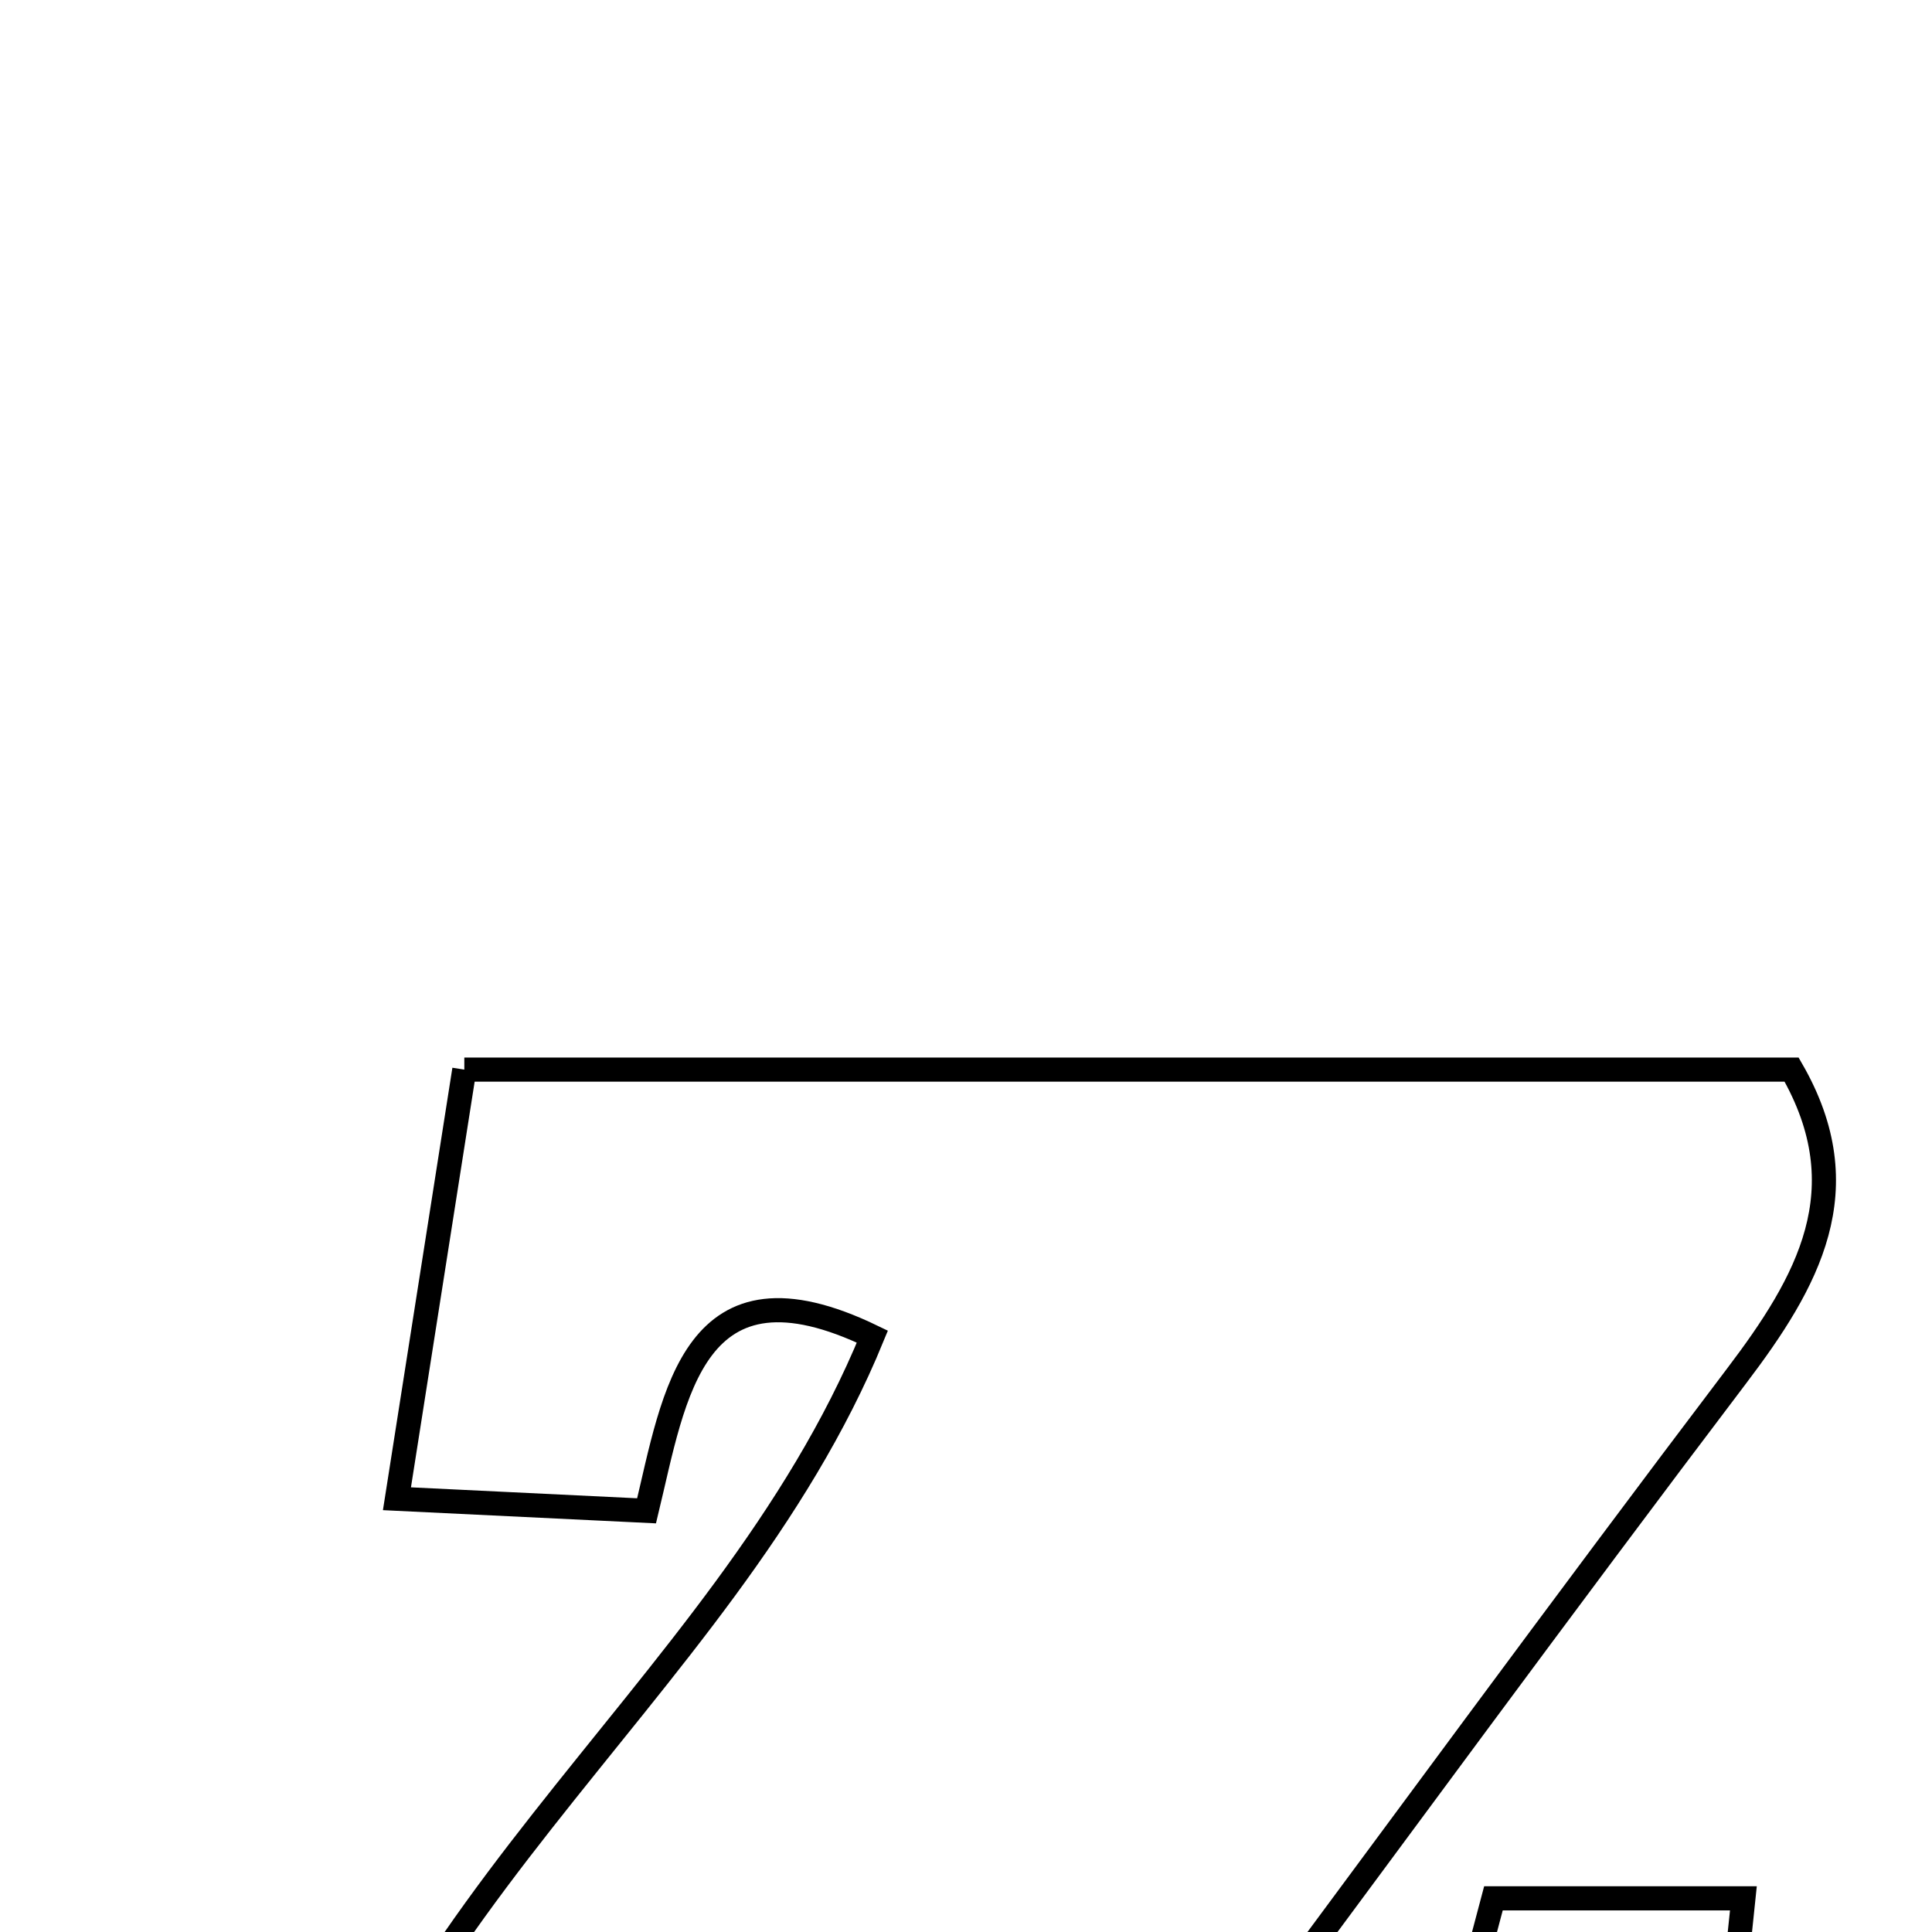 <svg xmlns="http://www.w3.org/2000/svg" viewBox="0.0 0.0 24.0 24.0" height="200px" width="200px"><path fill="none" stroke="black" stroke-width=".3" stroke-opacity="1.0"  filling="0" d="M5.768 13.287 C11.353 13.287 16.77 13.287 22.256 13.287 C23.115 14.777 22.458 15.925 21.571 17.095 C19.413 19.943 17.303 22.827 14.927 26.026 C16.116 26.129 16.904 26.197 17.837 26.279 C18.08 25.363 18.294 24.555 18.552 23.582 C19.514 23.582 20.43 23.582 21.657 23.582 C21.455 25.519 21.269 27.313 21.063 29.291 C15.244 29.291 9.632 29.291 3.458 29.291 C4.214 23.899 8.981 21.133 10.837 16.604 C8.603 15.524 8.378 17.335 8.032 18.768 C6.963 18.717 6.133 18.676 4.931 18.618 C5.227 16.732 5.489 15.068 5.768 13.287"></path></svg>